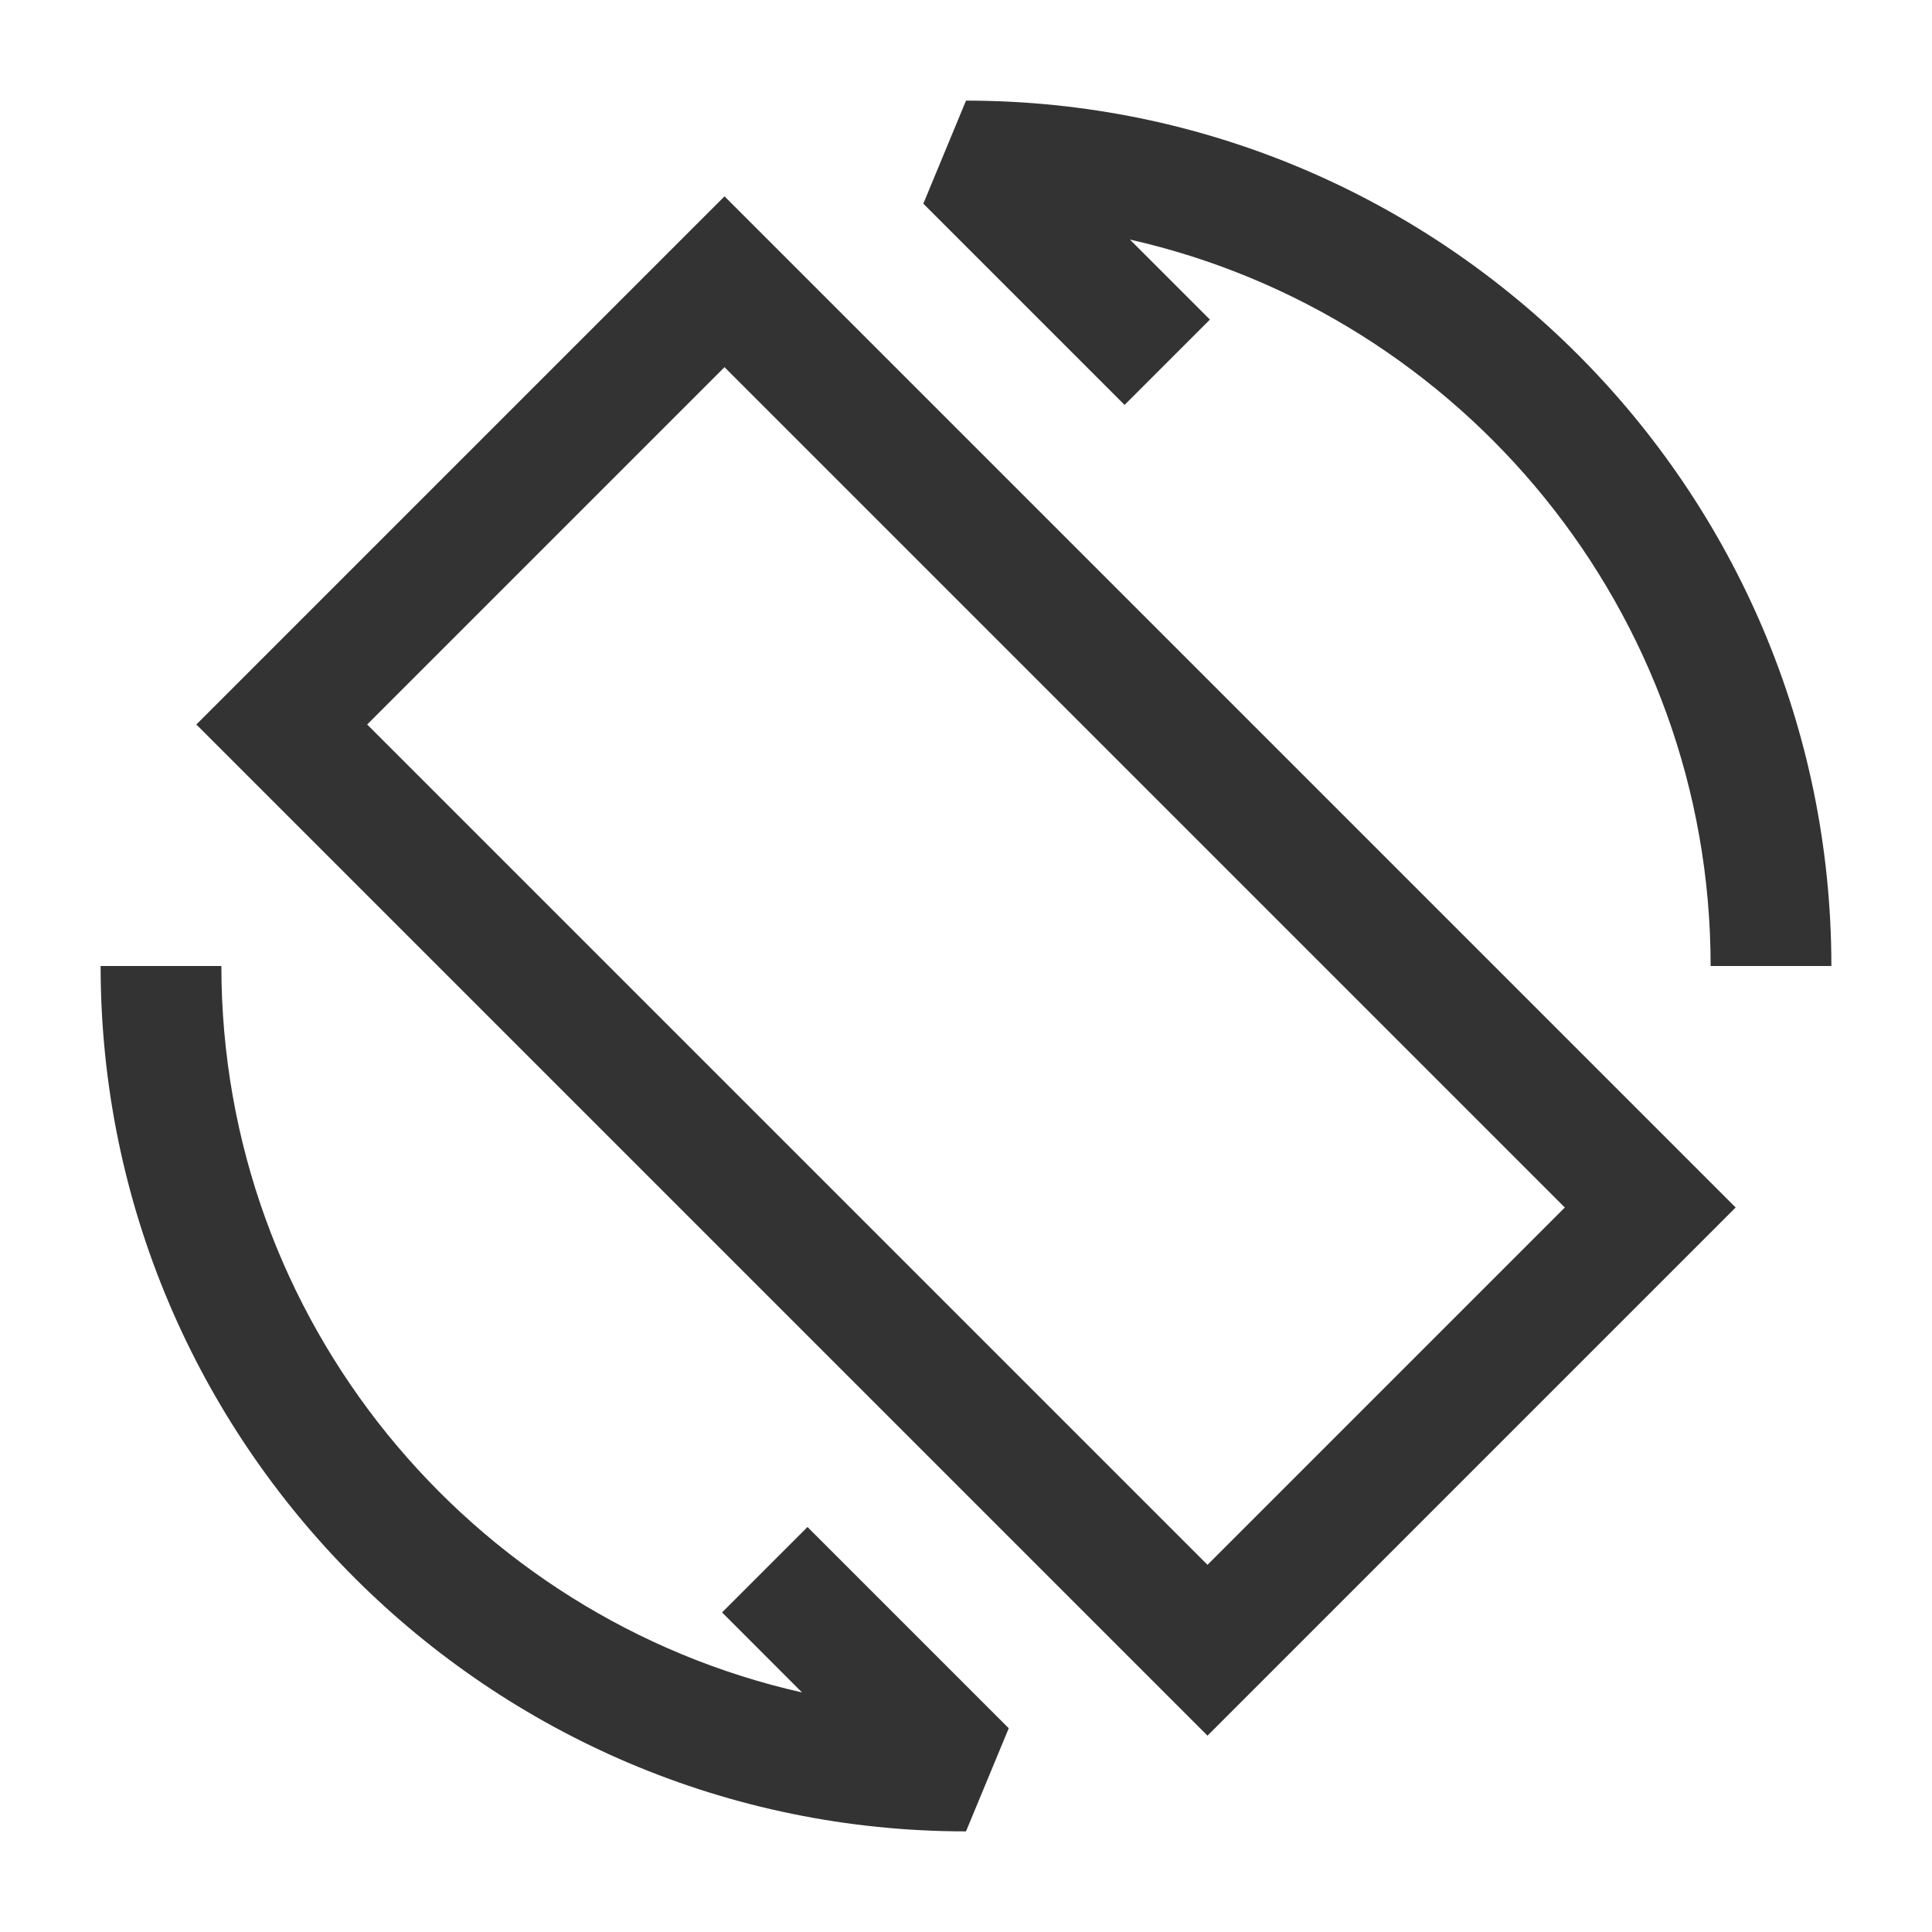 <?xml version="1.0" encoding="iso-8859-1"?>
<svg version="1.1" id="&#x56FE;&#x5C42;_1" xmlns="http://www.w3.org/2000/svg" xmlns:xlink="http://www.w3.org/1999/xlink" x="0px"
	 y="0px" viewBox="0 0 24 24" style="enable-background:new 0 0 24 24;" xml:space="preserve">
<path style="fill:#333333;" d="M12,22.75C6.072,22.75,1.25,17.928,1.25,12h1.5c0,4.401,3.089,8.094,7.213,9.024L8.97,20.03
	l1.061-1.061l2.5,2.5L12,22.75z"/>
<path style="fill:#333333;" d="M22.75,12h-1.5c0-4.401-3.09-8.094-7.214-9.024L15.03,3.97L13.97,5.03l-2.5-2.5L12,1.25
	C17.928,1.25,22.75,6.072,22.75,12z"/>
<path style="fill:#333333;" d="M15,21.561L2.439,9L9,2.439L21.561,15L15,21.561z M4.561,9L15,19.439L19.439,15L9,4.561L4.561,9z"/>
</svg>






